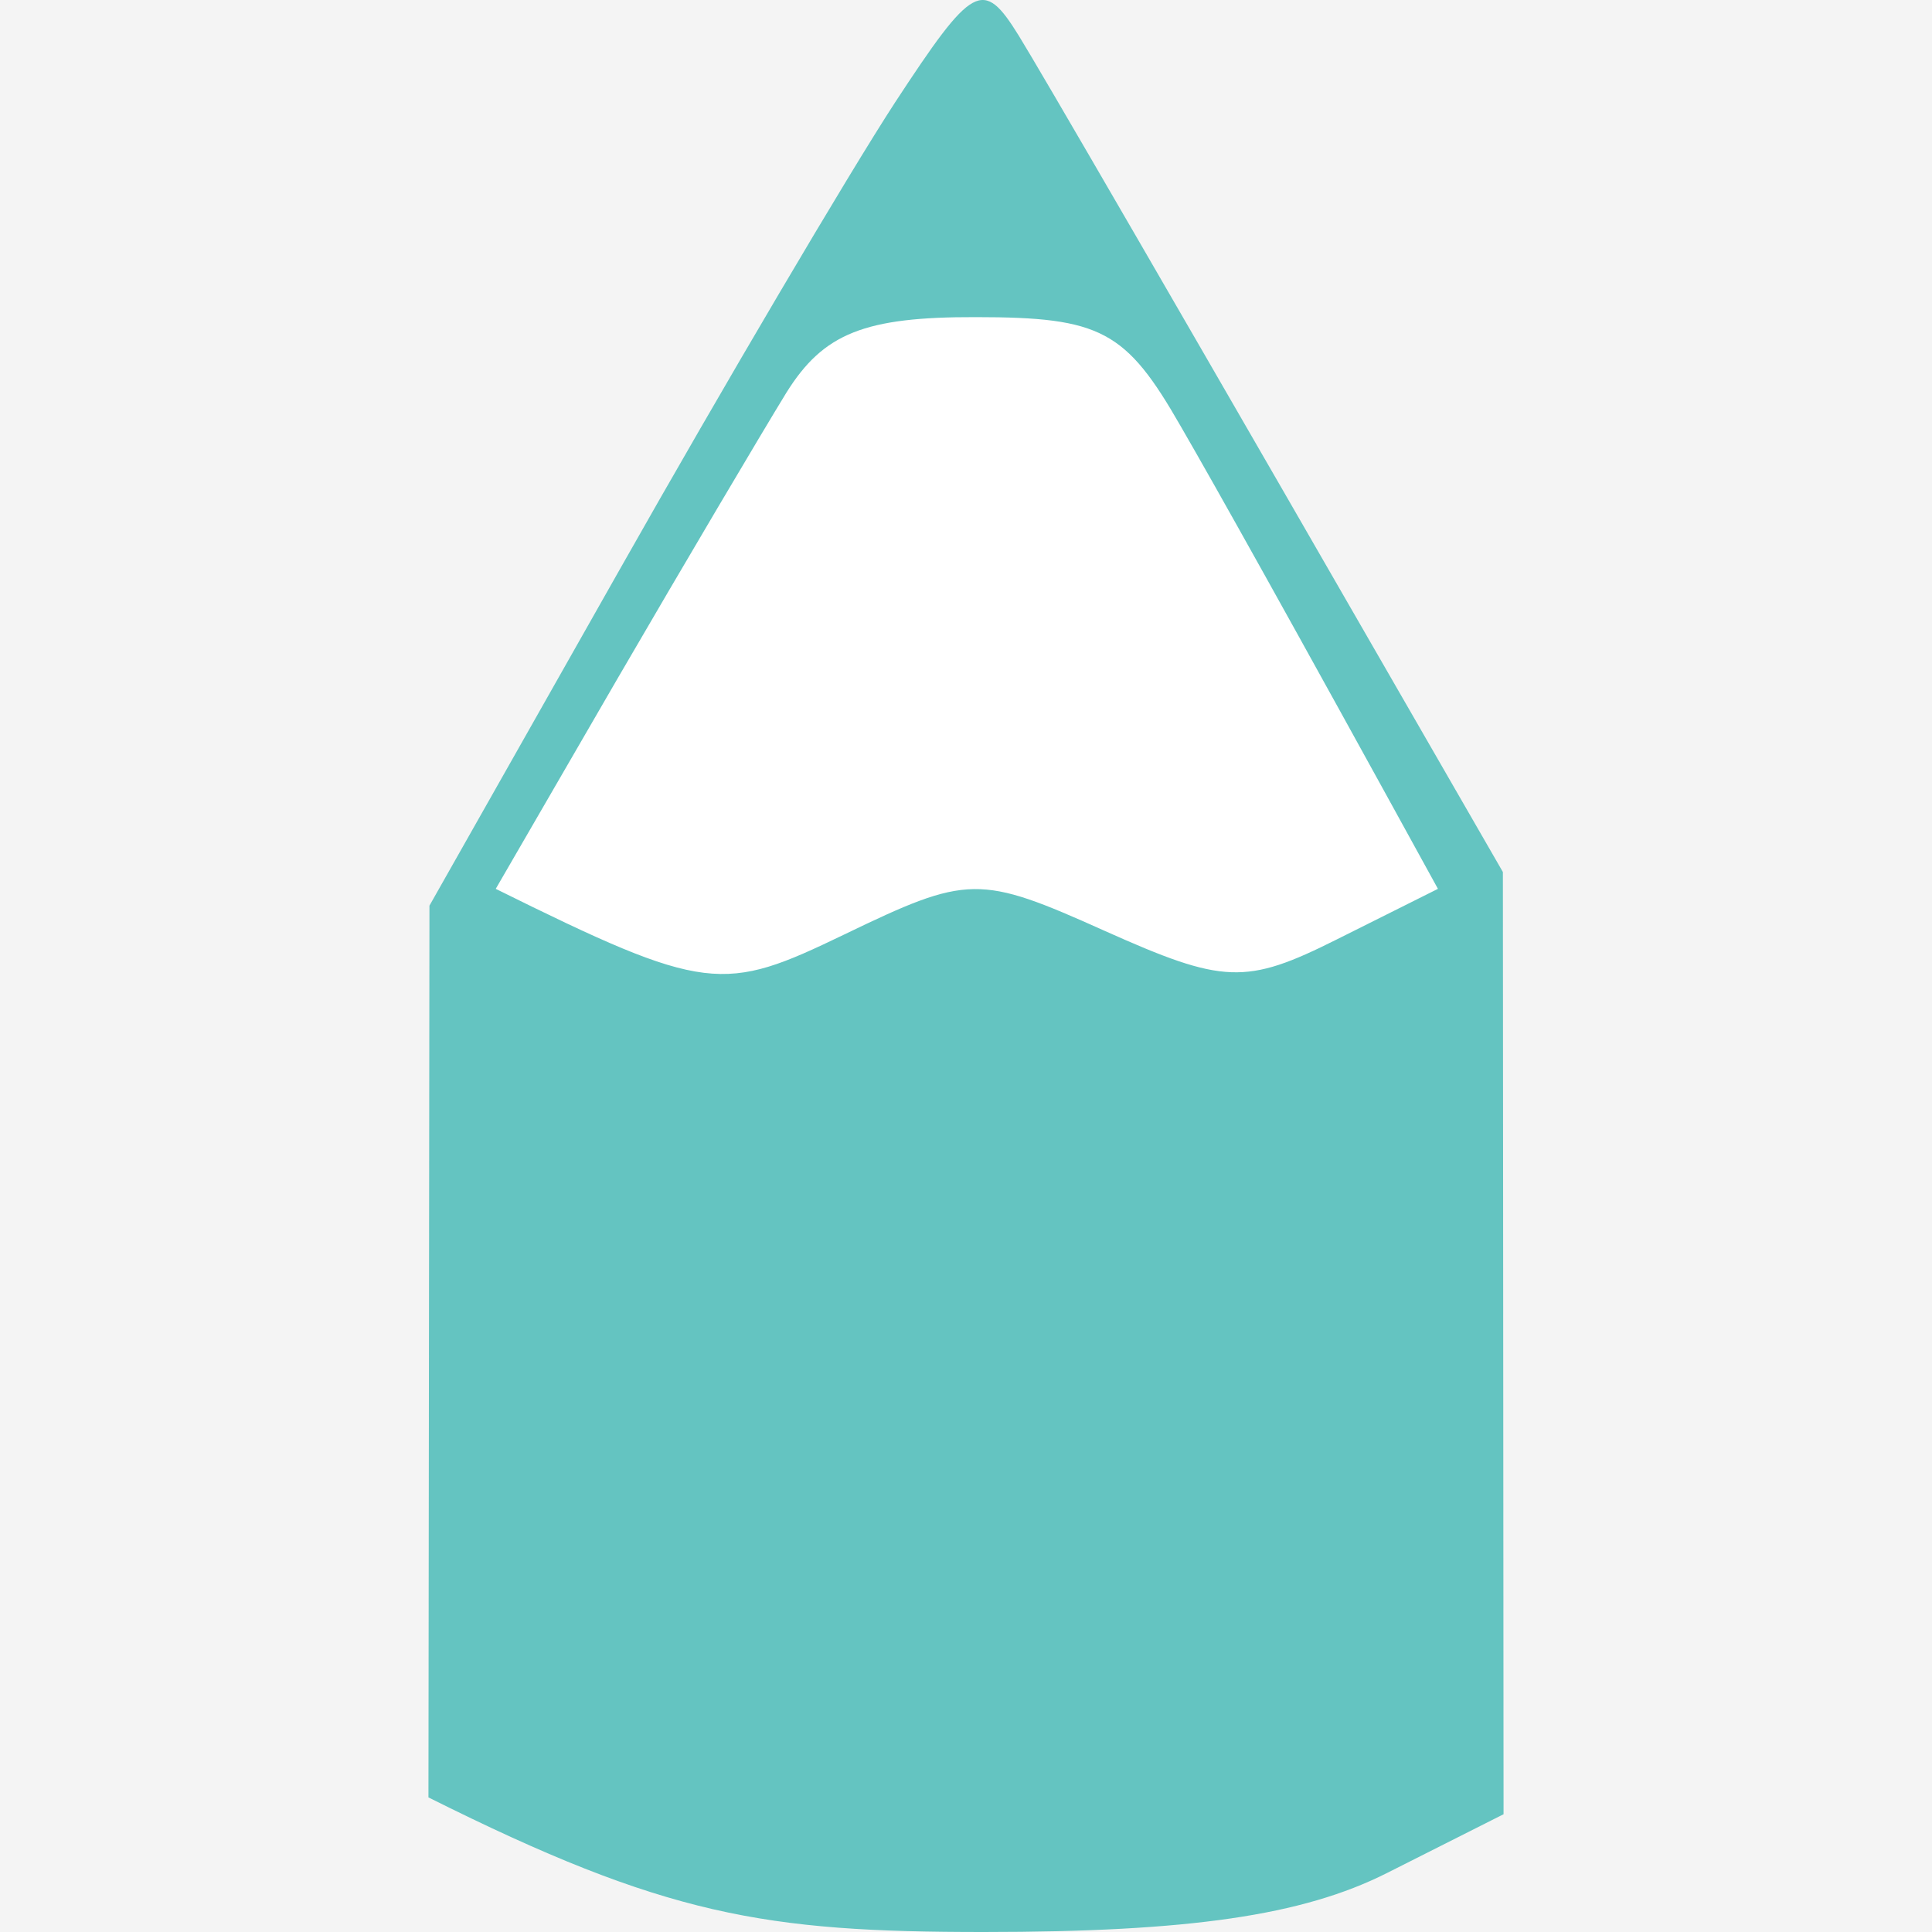 <?xml version="1.0" encoding="UTF-8" standalone="no"?><!-- Generator: Gravit.io --><svg xmlns="http://www.w3.org/2000/svg" xmlns:xlink="http://www.w3.org/1999/xlink" style="isolation:isolate" viewBox="0 0 512 512" width="512pt" height="512pt"><rect x="0" y="0" width="512" height="512" fill="#333333" stroke="none"/><defs><clipPath id="_clipPath_jCfgqNBUGS5kboU8FaQA5VYG8akyV8JT"><rect width="512" height="512"/></clipPath></defs><g clip-path="url(#_clipPath_jCfgqNBUGS5kboU8FaQA5VYG8akyV8JT)"><rect width="512" height="512" style="fill:rgb(244,244,244)"/><path d=" M 248 70 L 208.425 92 L 123 240.013 L 208.425 293 L 389 248.931 L 389 231.096 L 298 75 L 248 70 Z " fill="rgb(255,255,255)"/><path d=" M 269.956 9.404 C 275.574 18.5 306.786 72.184 398.28 231.096 L 398.459 480.788 L 367.515 496.394 C 345.221 507.63 315.079 512 260.682 512 C 202.717 512 176.5 507.809 113.541 476.33 L 113.809 240.013 L 164.282 150.837 C 192.016 101.79 224.833 46.145 237.139 27.239 C 257.828 -4.329 260.503 -5.845 269.956 9.404 L 269.956 9.404 Z  M 258.631 84.044 C 291.804 84.044 298.403 87.612 312.939 113.027 C 322.124 128.9 341.208 162.965 381.069 235.554 L 354.316 248.931 C 330.15 261.059 324.264 260.791 292.785 246.701 C 259.433 231.72 256.58 231.809 223.674 247.682 C 191.66 263.11 187.379 263.288 131.377 235.554 L 163.658 179.819 C 181.493 149.143 201.647 115.078 208.425 104.02 C 218.234 88.325 229.113 83.955 258.631 84.044 L 258.631 84.044 Z " fill-rule="evenodd" fill="rgb(100,196,193)"/></g></svg>